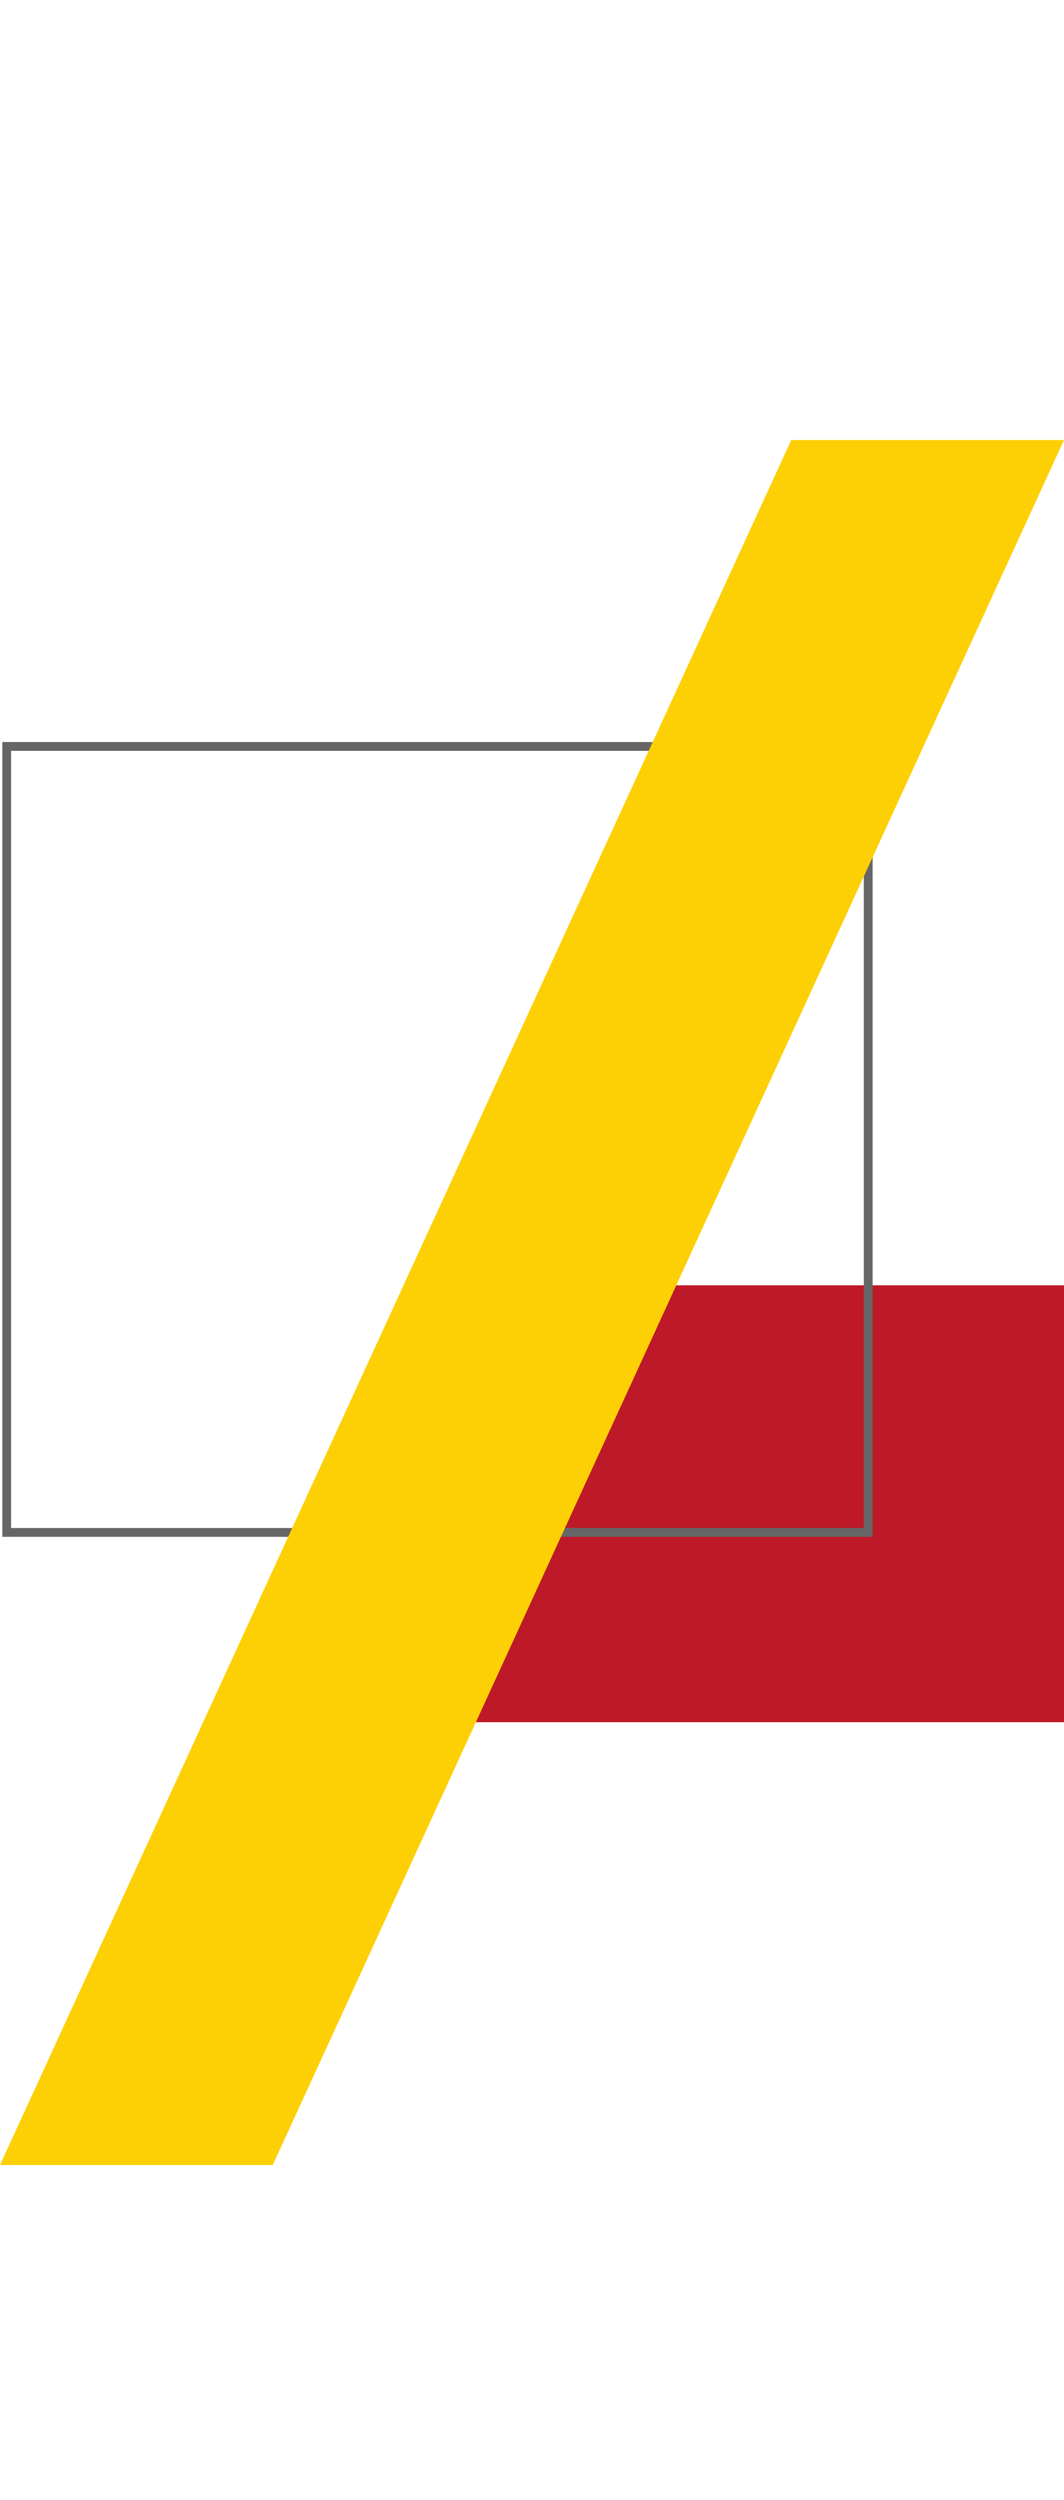 <svg id="底圖" xmlns="http://www.w3.org/2000/svg" viewBox="0 0 361.38 848.96"><defs><style>.cls-1{fill:#be1928;}.cls-2{fill:none;stroke:#666;stroke-miterlimit:10;stroke-width:3px;}.cls-3{fill:#fdd006;}</style></defs><title>About us</title><rect class="cls-1" x="138.5" y="436.46" width="222.88" height="148.37"/><rect class="cls-2" x="2.28" y="253.48" width="292.6" height="266.9"/><polygon class="cls-3" points="0 735.2 268.74 149.43 361.38 149.43 92.64 735.2 0 735.2"/></svg>